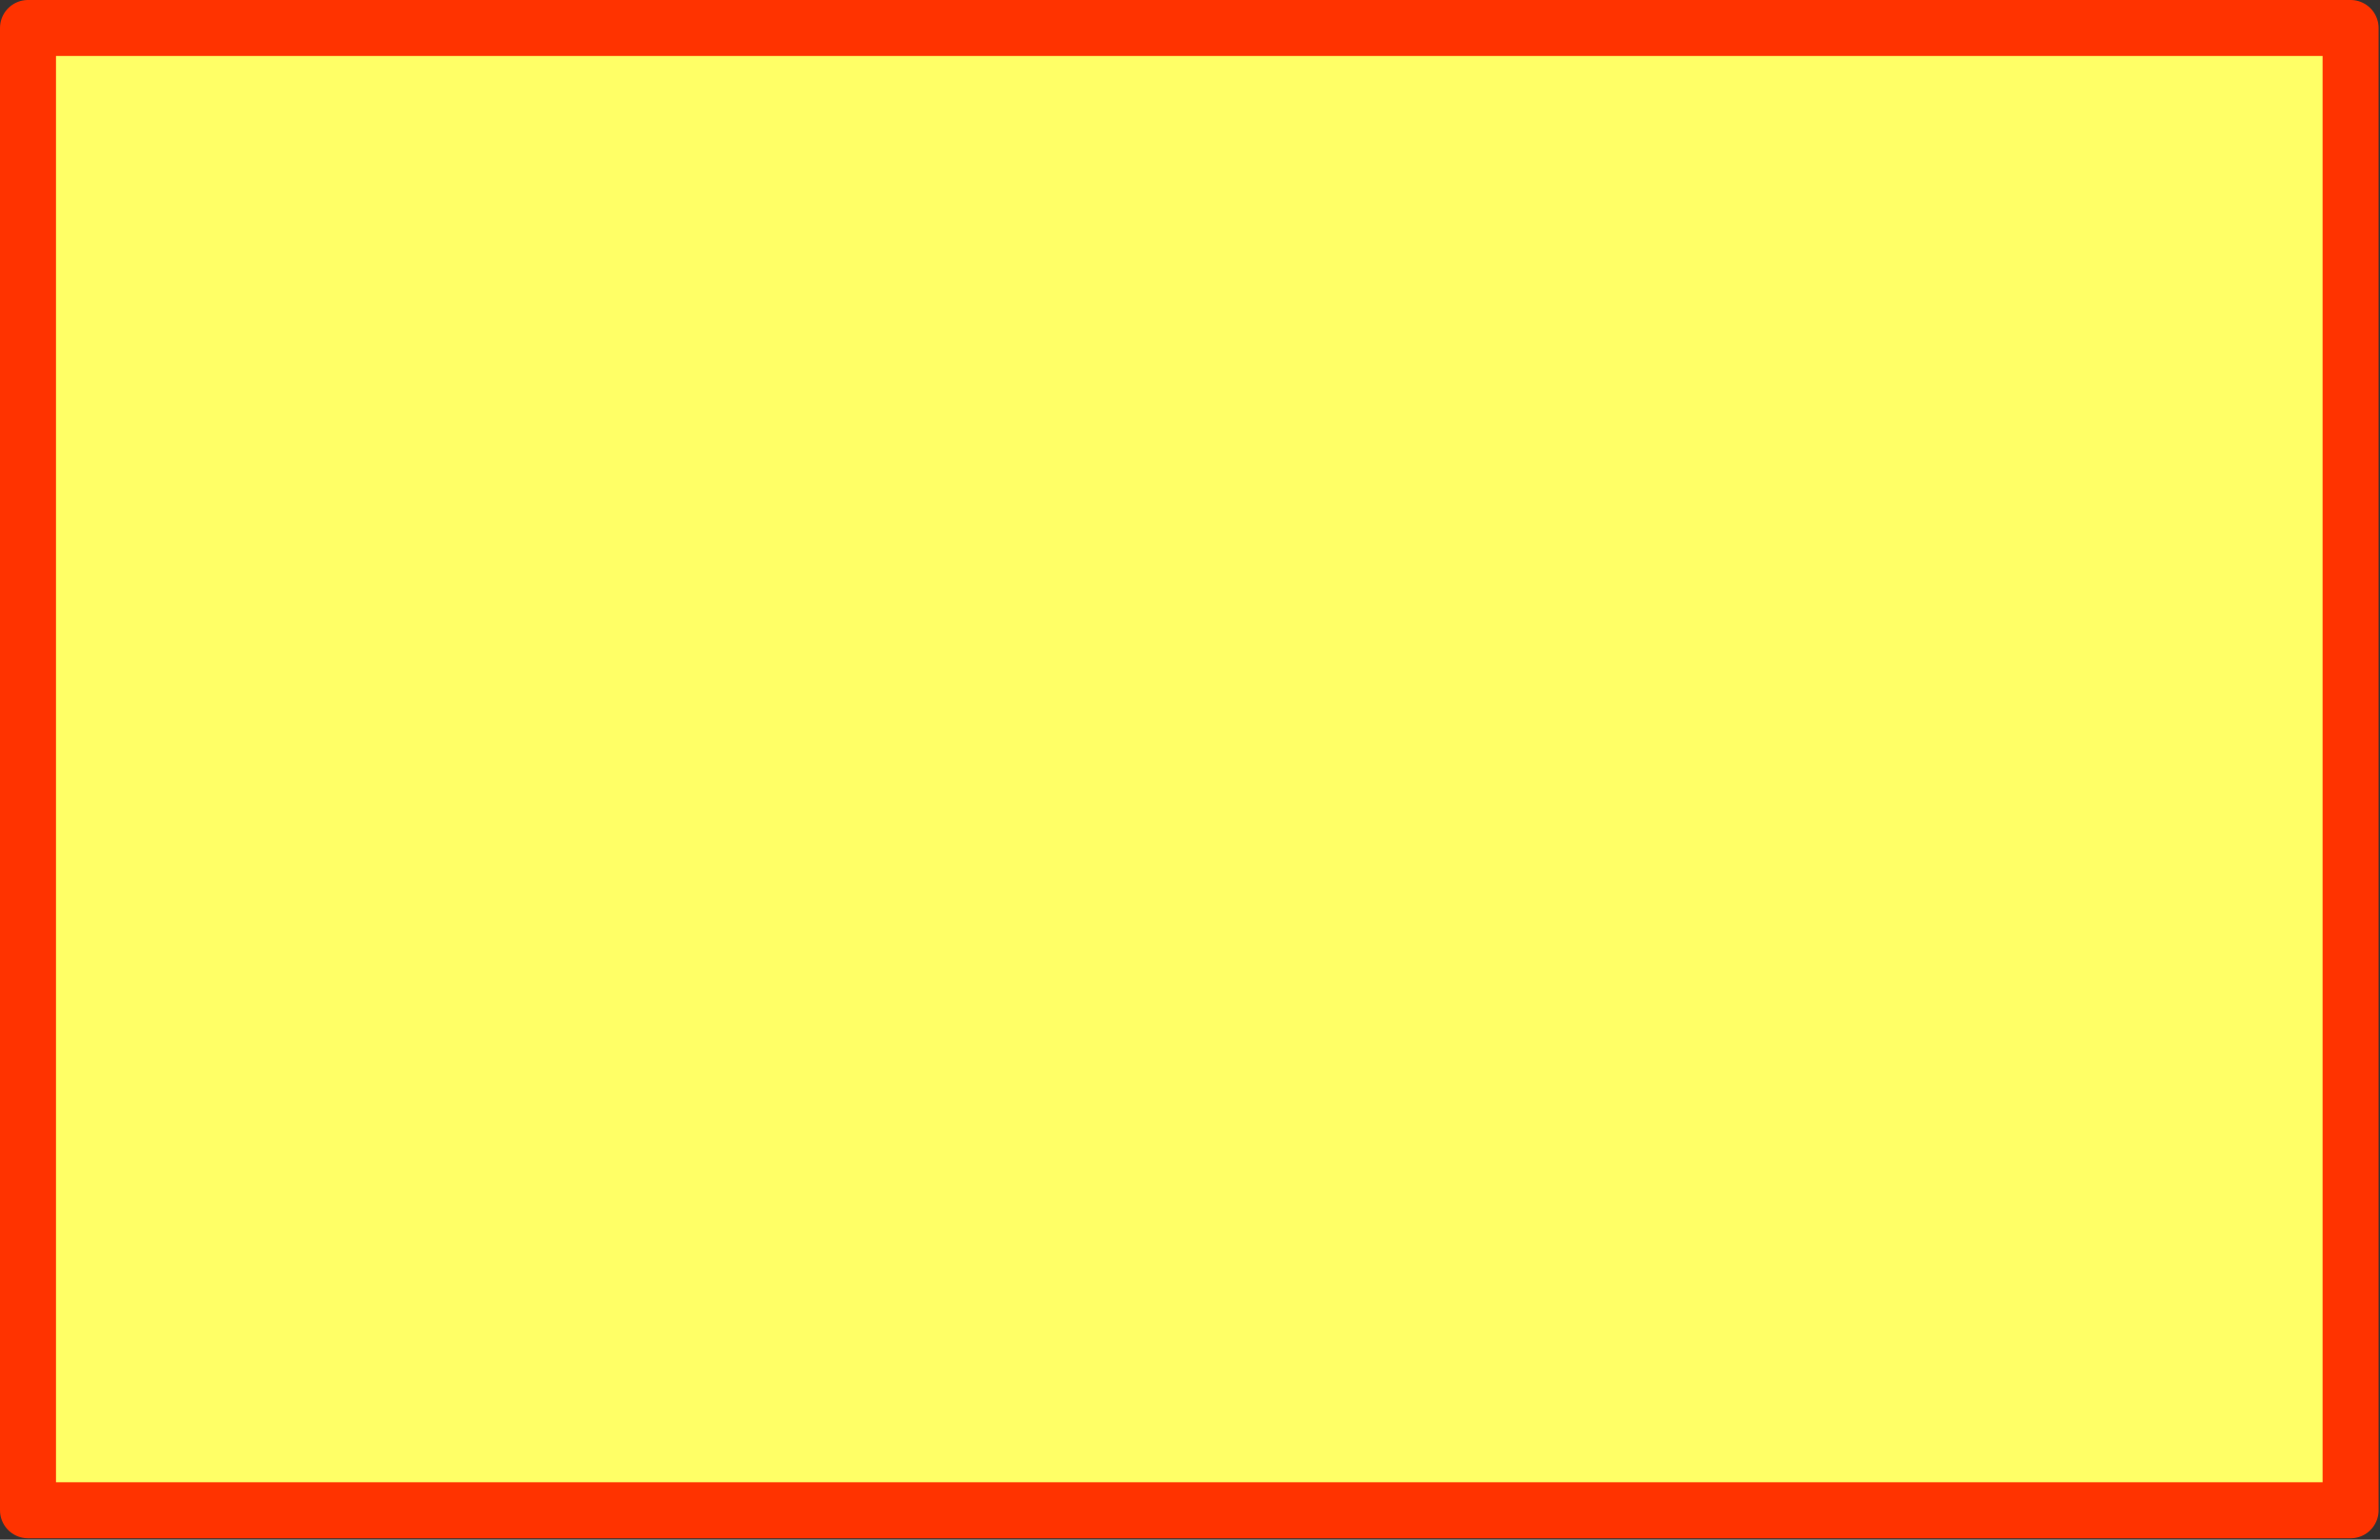 <?xml version="1.0" encoding="utf-8"?>
<svg version="1.1" id="Layer_1"
xmlns="http://www.w3.org/2000/svg"
xmlns:xlink="http://www.w3.org/1999/xlink"
xmlns:author="http://www.sothink.com"
width="85px" height="55px"
xml:space="preserve">
<rect width="100%" height="100%" fill="#333333" stroke="none"/>
<g id="381" transform="matrix(1, 0, 0, 1, 51.95, 26.25)">
<path style="fill:#FFFF66;fill-opacity:1" d="M32,-25.25L32 27.7L-50.95 27.7L-50.95 -25.25L32 -25.25" />
<path style="fill:none;stroke-width:2;stroke-linecap:round;stroke-linejoin:round;stroke-miterlimit:3;stroke:#FF3300;stroke-opacity:1" d="M32,-25.25L32 27.7L-50.95 27.7L-50.95 -25.25L32 -25.25z" />
</g>
</svg>
